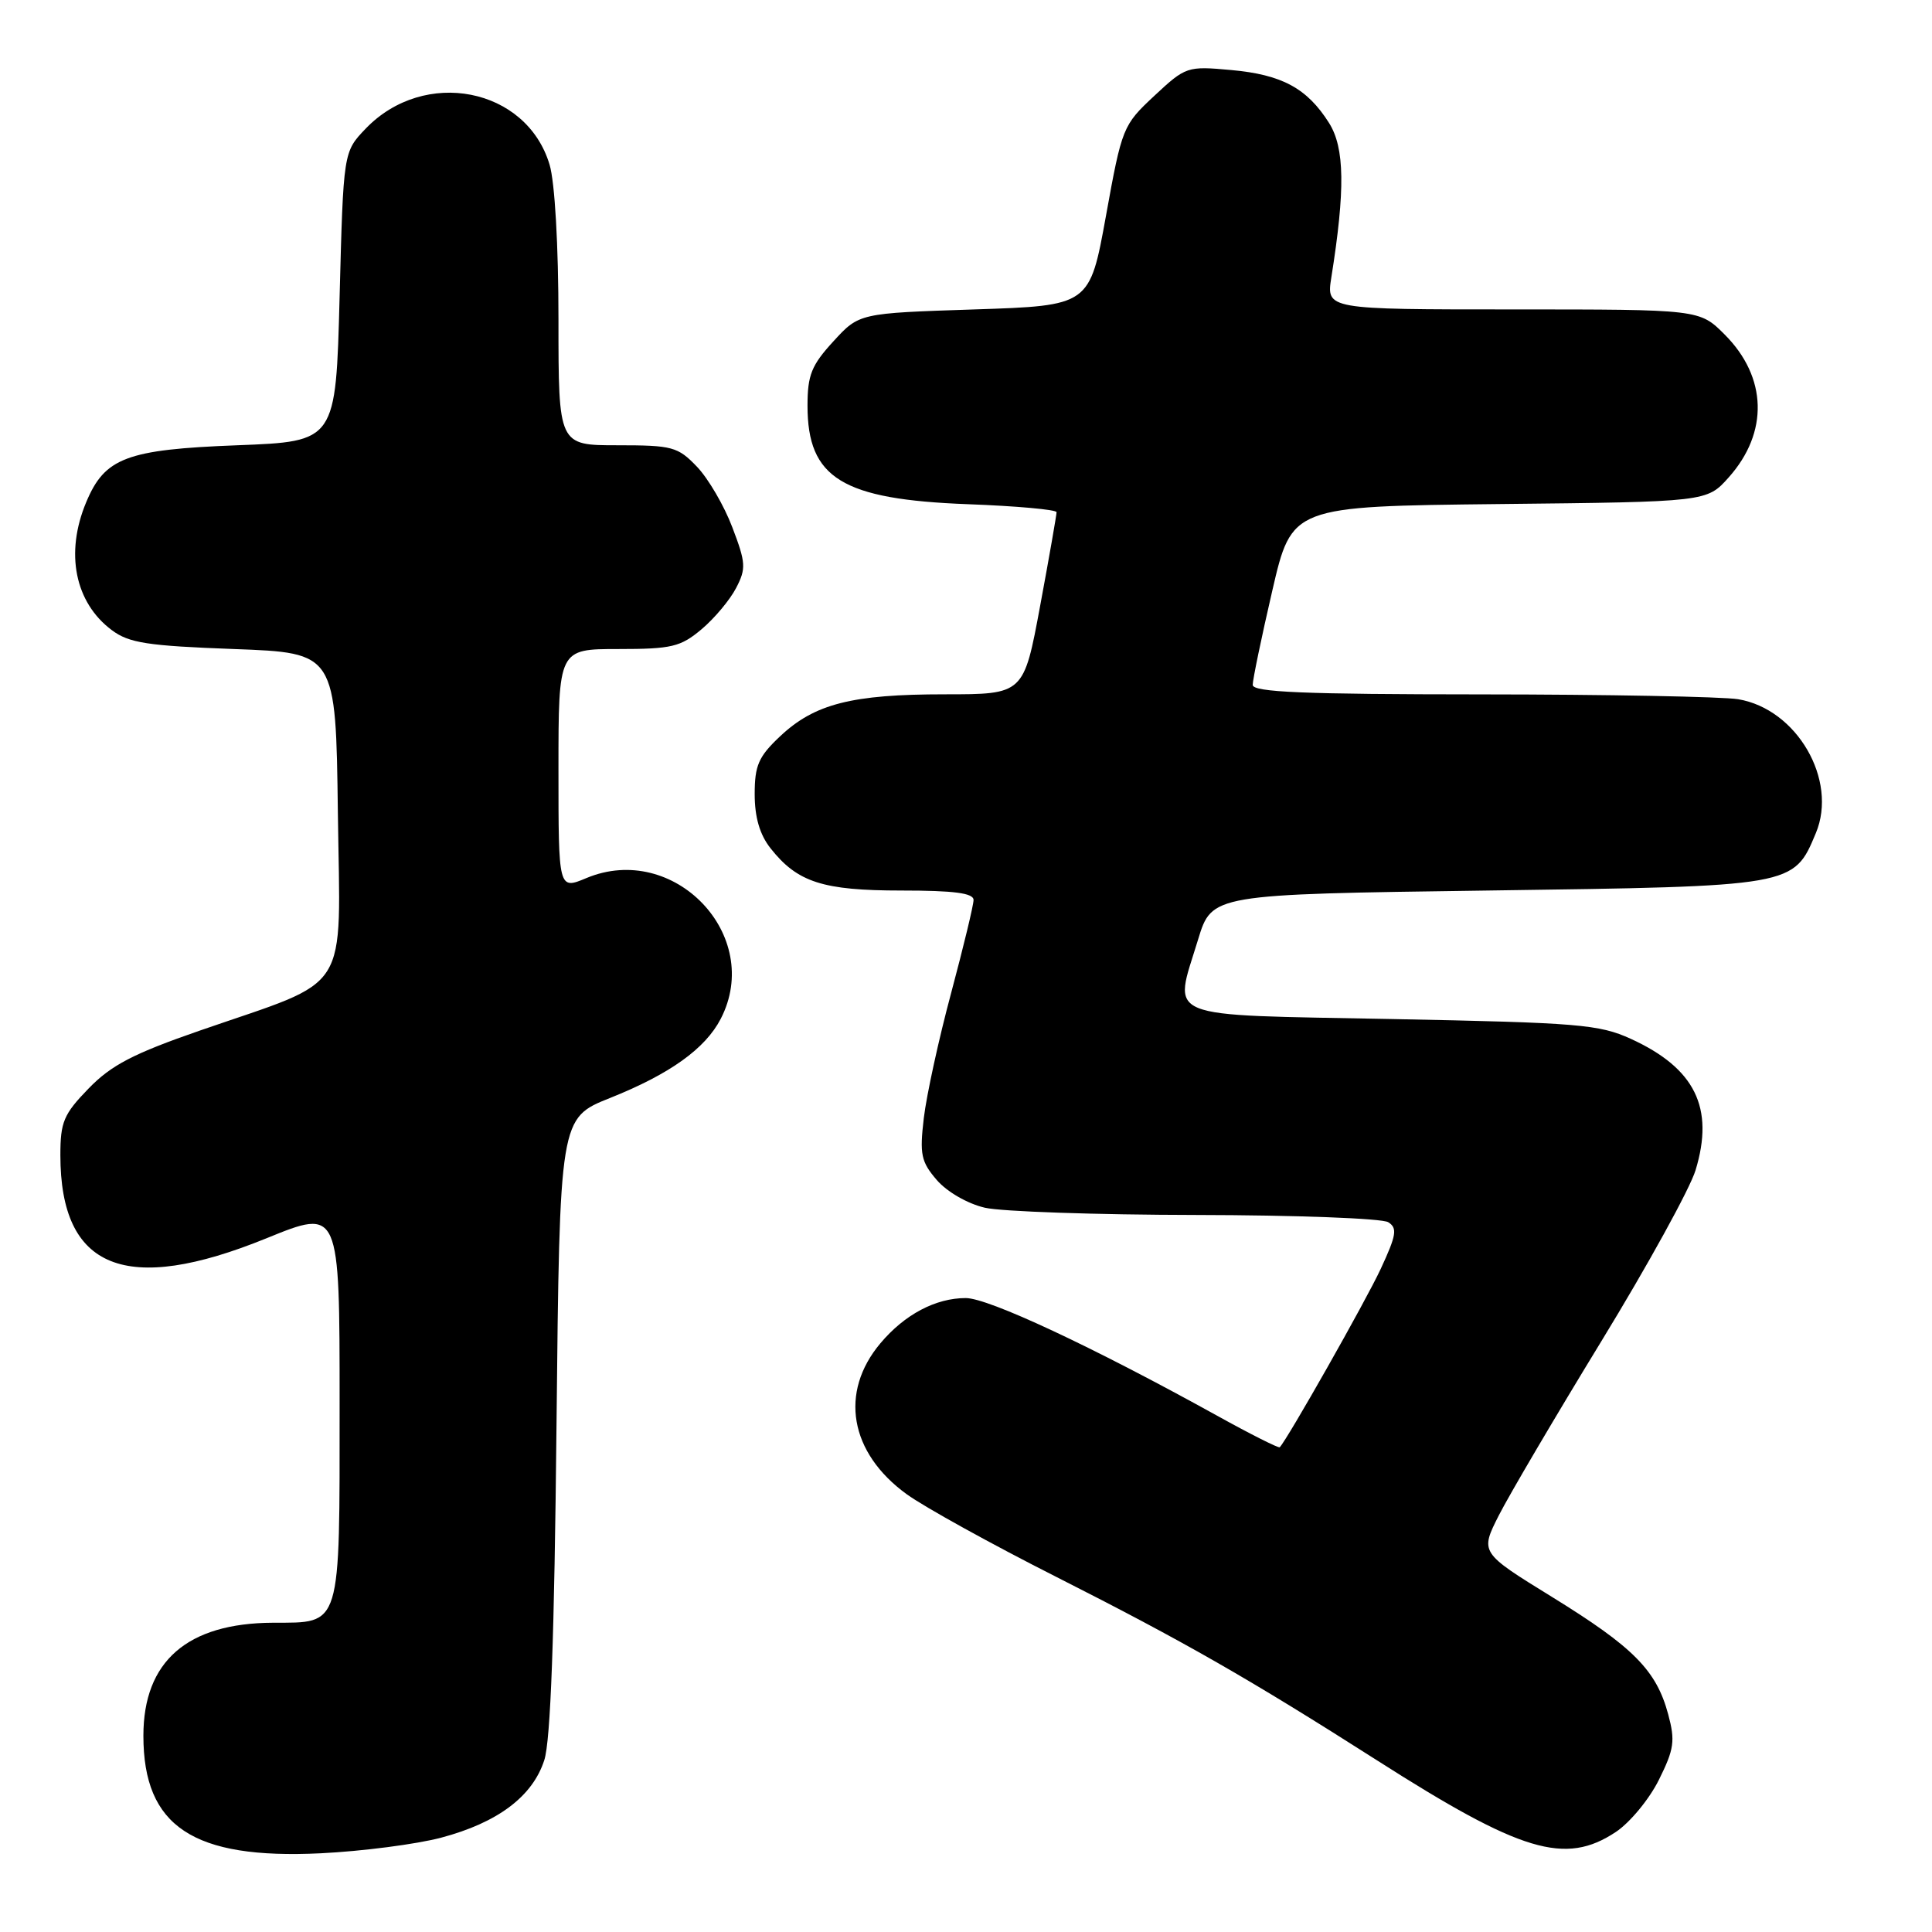 <?xml version="1.0" encoding="UTF-8" standalone="no"?>
<!DOCTYPE svg PUBLIC "-//W3C//DTD SVG 1.1//EN" "http://www.w3.org/Graphics/SVG/1.1/DTD/svg11.dtd" >
<svg xmlns="http://www.w3.org/2000/svg" xmlns:xlink="http://www.w3.org/1999/xlink" version="1.1" viewBox="0 0 256 256">
 <g >
 <path fill="currentColor"
d=" M 58.46 243.50 C 65.95 241.51 70.57 238.04 72.12 233.23 C 72.96 230.66 73.46 216.82 73.74 188.83 C 74.16 148.15 74.16 148.15 80.83 145.49 C 88.74 142.33 93.45 138.97 95.50 135.00 C 101.21 123.96 89.31 111.50 77.70 116.35 C 74.00 117.90 74.00 117.90 74.00 101.95 C 74.00 86.00 74.00 86.00 81.92 86.00 C 89.01 86.00 90.17 85.72 92.96 83.38 C 94.67 81.94 96.73 79.48 97.54 77.91 C 98.88 75.34 98.83 74.57 97.04 69.88 C 95.96 67.02 93.85 63.41 92.35 61.84 C 89.81 59.19 89.09 59.00 81.81 59.00 C 74.00 59.00 74.00 59.00 74.00 42.37 C 74.00 32.51 73.52 24.13 72.82 21.81 C 69.76 11.59 56.22 8.95 48.45 17.05 C 45.50 20.13 45.50 20.13 45.00 39.31 C 44.50 58.50 44.50 58.50 31.45 59.00 C 16.76 59.56 13.88 60.65 11.42 66.55 C 8.60 73.28 9.92 79.85 14.82 83.50 C 17.09 85.20 19.55 85.58 31.00 86.00 C 44.50 86.50 44.50 86.50 44.77 107.72 C 45.08 132.17 46.76 129.53 26.50 136.55 C 17.67 139.61 14.76 141.12 11.75 144.22 C 8.43 147.64 8.00 148.66 8.00 153.07 C 8.00 168.18 16.66 171.67 35.33 164.07 C 45.00 160.13 45.00 160.13 45.00 186.00 C 45.00 215.95 45.29 214.99 36.18 215.02 C 24.81 215.07 19.00 220.13 19.00 230.00 C 19.00 242.03 25.59 246.39 42.50 245.57 C 48.00 245.30 55.18 244.37 58.46 243.50 Z  M 214.10 242.75 C 215.97 241.51 218.54 238.40 219.81 235.84 C 221.84 231.76 221.99 230.67 221.04 227.14 C 219.47 221.31 216.44 218.26 205.66 211.61 C 196.11 205.72 196.11 205.72 198.60 200.80 C 199.97 198.10 206.09 187.70 212.20 177.70 C 218.32 167.69 223.93 157.50 224.67 155.06 C 227.19 146.78 224.60 141.54 216.09 137.65 C 211.90 135.74 209.13 135.51 184.50 135.03 C 153.49 134.42 155.49 135.24 158.75 124.50 C 160.58 118.50 160.58 118.50 197.09 118.00 C 237.81 117.44 237.65 117.47 240.61 110.39 C 243.55 103.35 238.09 93.94 230.31 92.65 C 228.22 92.31 212.89 92.02 196.25 92.01 C 172.73 92.00 166.00 91.72 165.99 90.75 C 165.99 90.06 167.15 84.46 168.58 78.29 C 171.17 67.09 171.17 67.09 198.67 66.79 C 226.17 66.50 226.17 66.50 229.06 63.26 C 234.38 57.30 234.17 49.97 228.52 44.32 C 225.20 41.00 225.20 41.00 200.47 41.00 C 175.74 41.00 175.74 41.00 176.41 36.75 C 178.26 25.14 178.18 19.59 176.11 16.30 C 173.20 11.69 169.87 9.89 163.14 9.28 C 157.31 8.75 157.12 8.81 152.95 12.70 C 148.79 16.58 148.66 16.90 146.55 28.58 C 144.39 40.50 144.39 40.50 129.12 41.00 C 113.84 41.50 113.84 41.50 110.42 45.24 C 107.52 48.40 107.00 49.70 107.00 53.76 C 107.00 63.37 111.58 66.18 128.25 66.81 C 134.71 67.05 140.00 67.53 140.00 67.87 C 140.00 68.22 139.03 73.79 137.83 80.25 C 135.65 92.00 135.65 92.00 125.19 92.00 C 112.87 92.00 107.93 93.26 103.36 97.57 C 100.51 100.25 100.00 101.43 100.00 105.23 C 100.00 108.28 100.67 110.59 102.09 112.39 C 105.65 116.91 109.02 118.00 119.45 118.00 C 126.42 118.00 129.00 118.34 129.00 119.25 C 129.00 119.94 127.66 125.48 126.03 131.58 C 124.39 137.67 122.77 145.12 122.41 148.14 C 121.84 152.98 122.05 153.94 124.13 156.36 C 125.49 157.93 128.21 159.50 130.50 160.03 C 132.70 160.54 145.30 160.97 158.50 160.99 C 171.70 161.01 183.15 161.44 183.95 161.95 C 185.19 162.73 185.03 163.66 182.95 168.14 C 180.96 172.42 170.56 190.77 169.57 191.77 C 169.42 191.91 165.64 190.01 161.17 187.53 C 144.70 178.42 130.97 172.00 127.97 172.00 C 123.98 172.00 119.87 174.17 116.66 177.99 C 111.18 184.50 112.58 192.51 120.14 197.99 C 122.50 199.70 131.44 204.64 140.01 208.97 C 156.92 217.53 165.50 222.44 182.47 233.26 C 201.57 245.45 207.39 247.20 214.10 242.75 Z "/>
</g>
</svg>